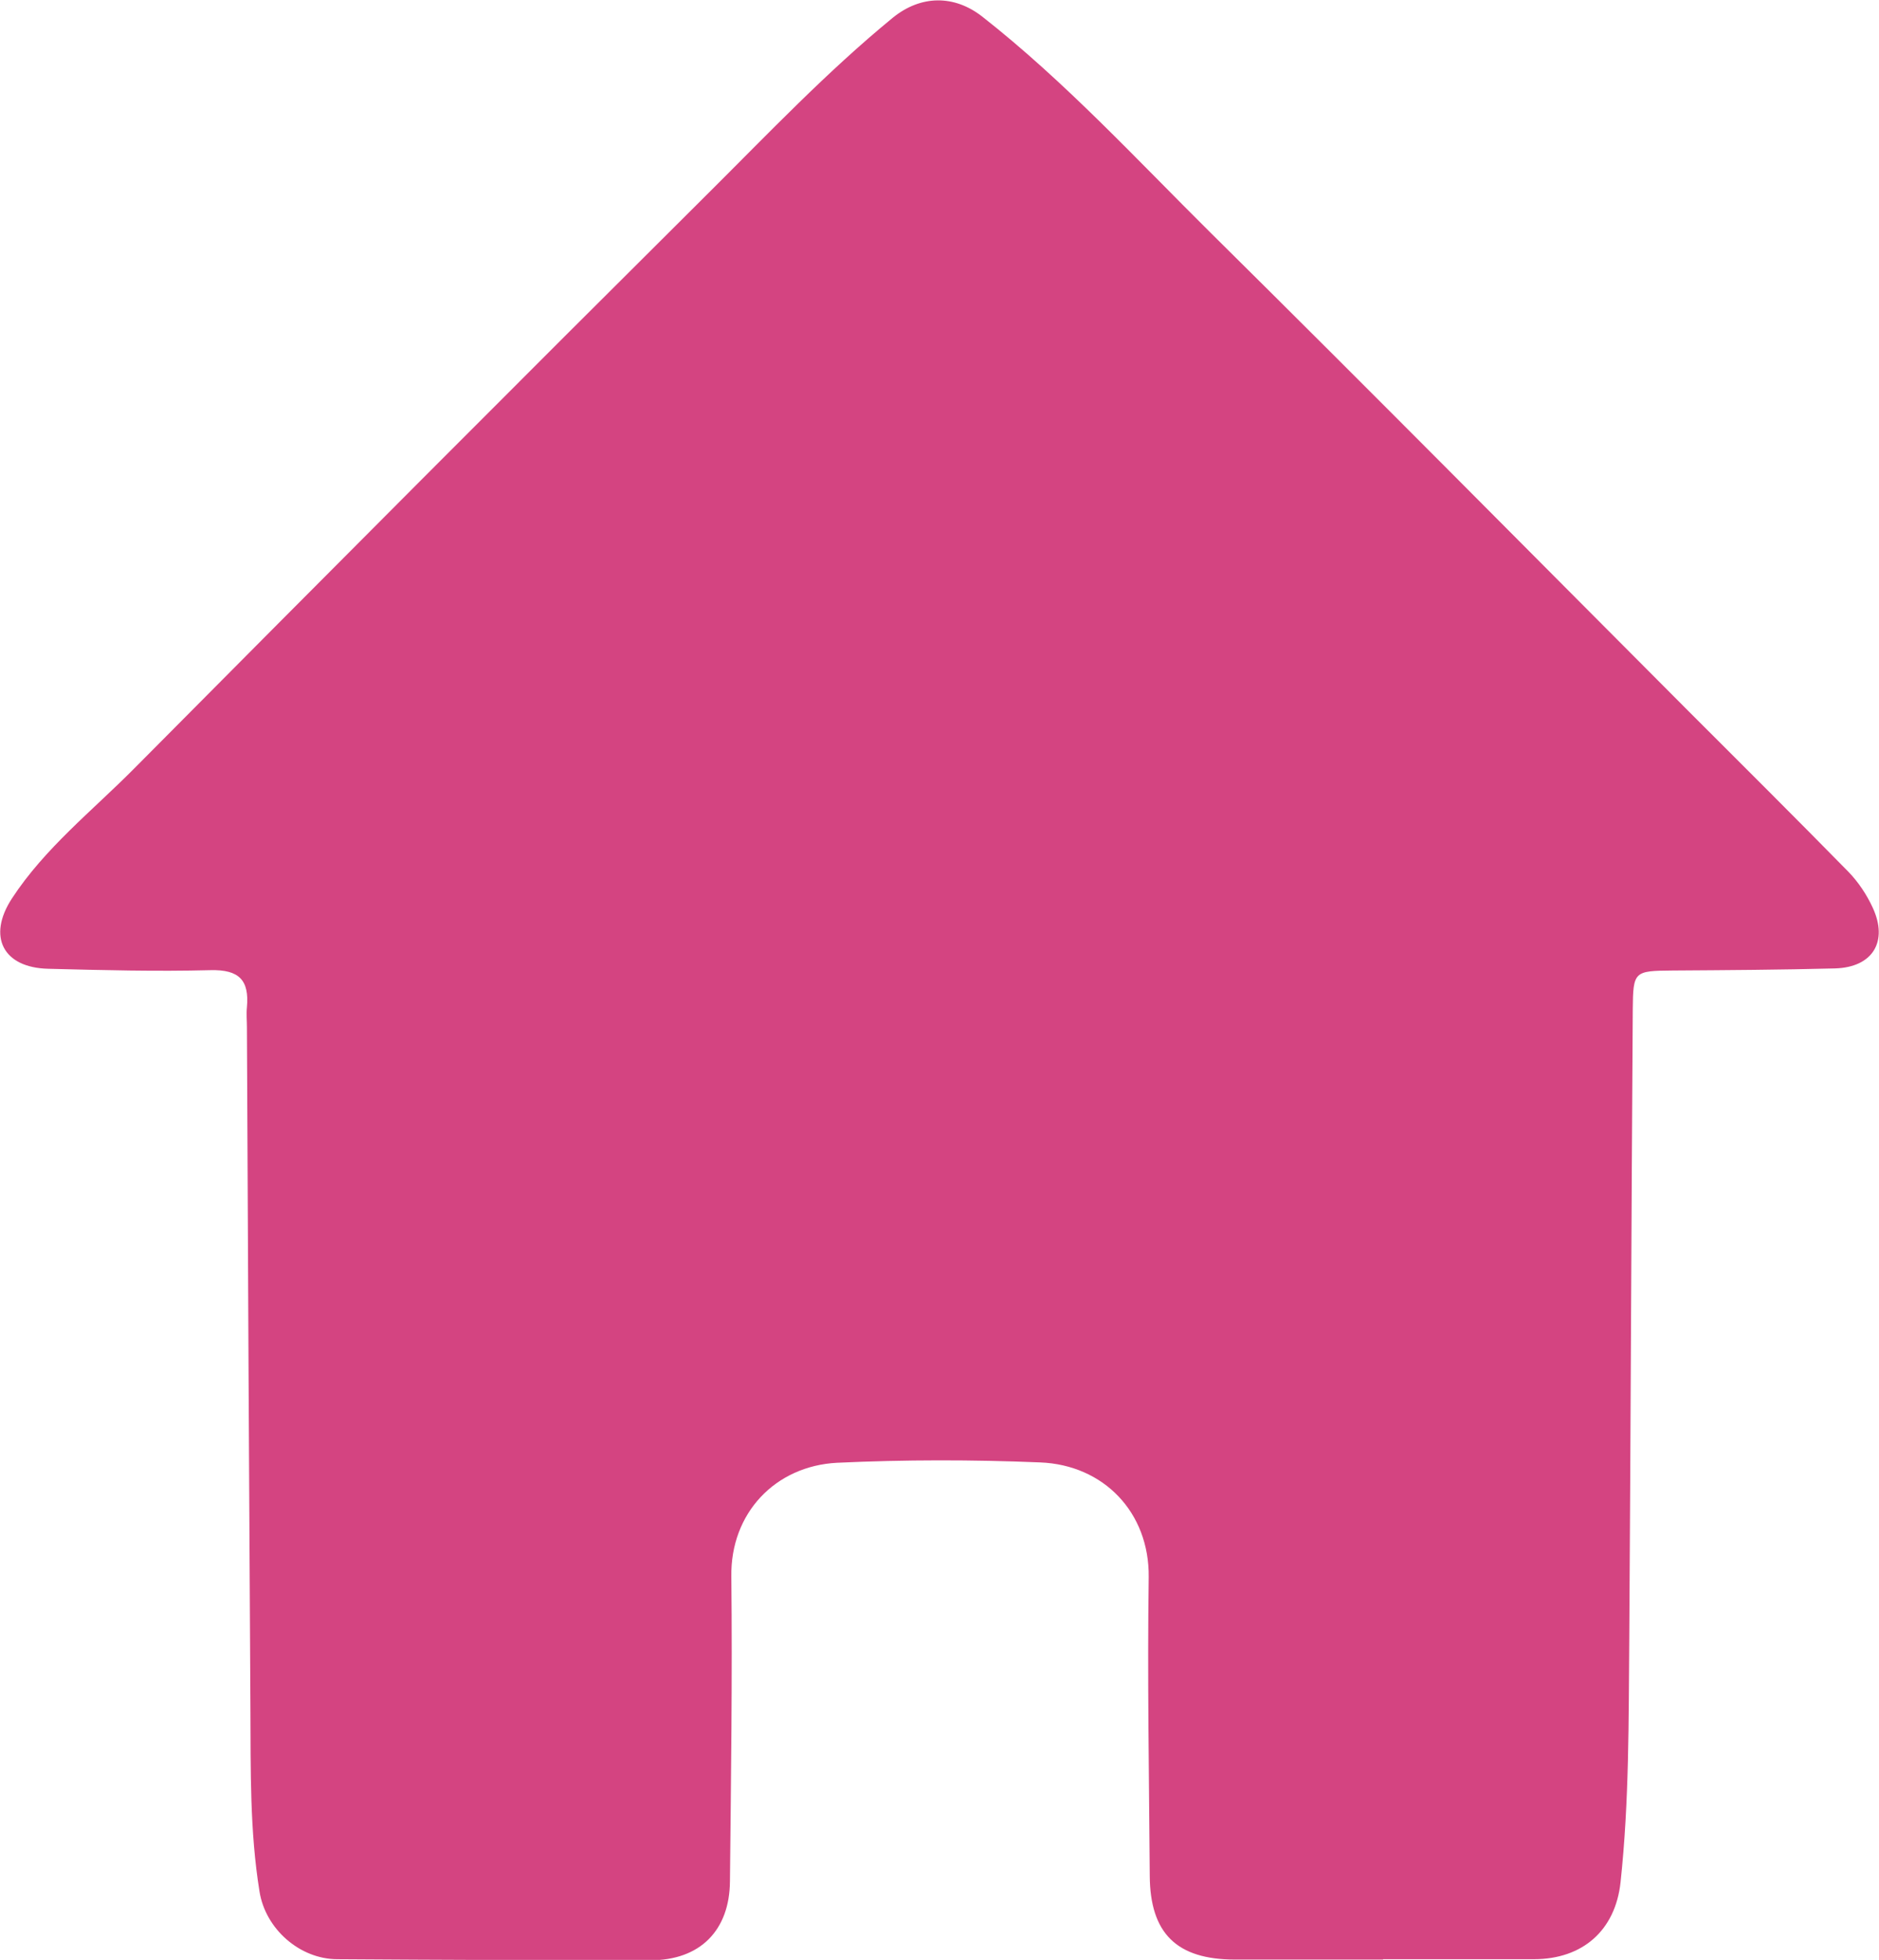 <?xml version="1.0" encoding="UTF-8"?>
<svg id="Capa_2" data-name="Capa 2" xmlns="http://www.w3.org/2000/svg" viewBox="0 0 53.8 56.1">
  <defs>
    <style>
      .cls-1 {
        fill: #d44481;
        stroke-width: 0px;
      }
    </style>
  </defs>
  <g id="Capa_1-2" data-name="Capa 1">
    <g id="p4lYrU.tif">
      <path class="cls-1" d="M39.59,56.09c-1.41,0-2.82,0-4.23,0-1.67,0-2.43-.75-2.44-2.4-.02-2.85-.07-5.7-.03-8.55.02-1.85-1.29-3.21-3.11-3.28-1.93-.08-3.88-.08-5.81.01-1.77.09-3.06,1.44-3.03,3.26.03,2.91-.01,5.81-.04,8.72-.01,1.41-.86,2.26-2.27,2.26-2.99,0-5.98-.01-8.97-.03-1.07,0-2.06-.86-2.23-1.94-.28-1.73-.25-3.48-.26-5.22-.04-6.5-.07-13.01-.1-19.51,0-.19-.02-.39,0-.58.07-.77-.22-1.08-1.04-1.06-1.55.04-3.1,0-4.65-.04-1.29-.03-1.75-.92-1.04-2.01.94-1.44,2.3-2.51,3.5-3.72,5.47-5.51,10.95-11.01,16.45-16.48,1.72-1.71,3.39-3.47,5.27-5.01.81-.66,1.77-.66,2.57-.03,2.37,1.86,4.41,4.08,6.54,6.19,4.56,4.51,9.07,9.07,13.6,13.61,1.56,1.56,3.12,3.11,4.66,4.68.28.29.52.65.69,1.02.45.97,0,1.71-1.08,1.74-1.55.04-3.1.05-4.65.06-1.1.01-1.13.02-1.14,1.11-.04,6.01-.06,12.01-.1,18.02-.02,2.32,0,4.65-.25,6.97-.15,1.38-1.09,2.2-2.48,2.2-1.44,0-2.88,0-4.32,0,0,0,0,0,0,.01Z"/>
    </g>
  </g>
</svg>